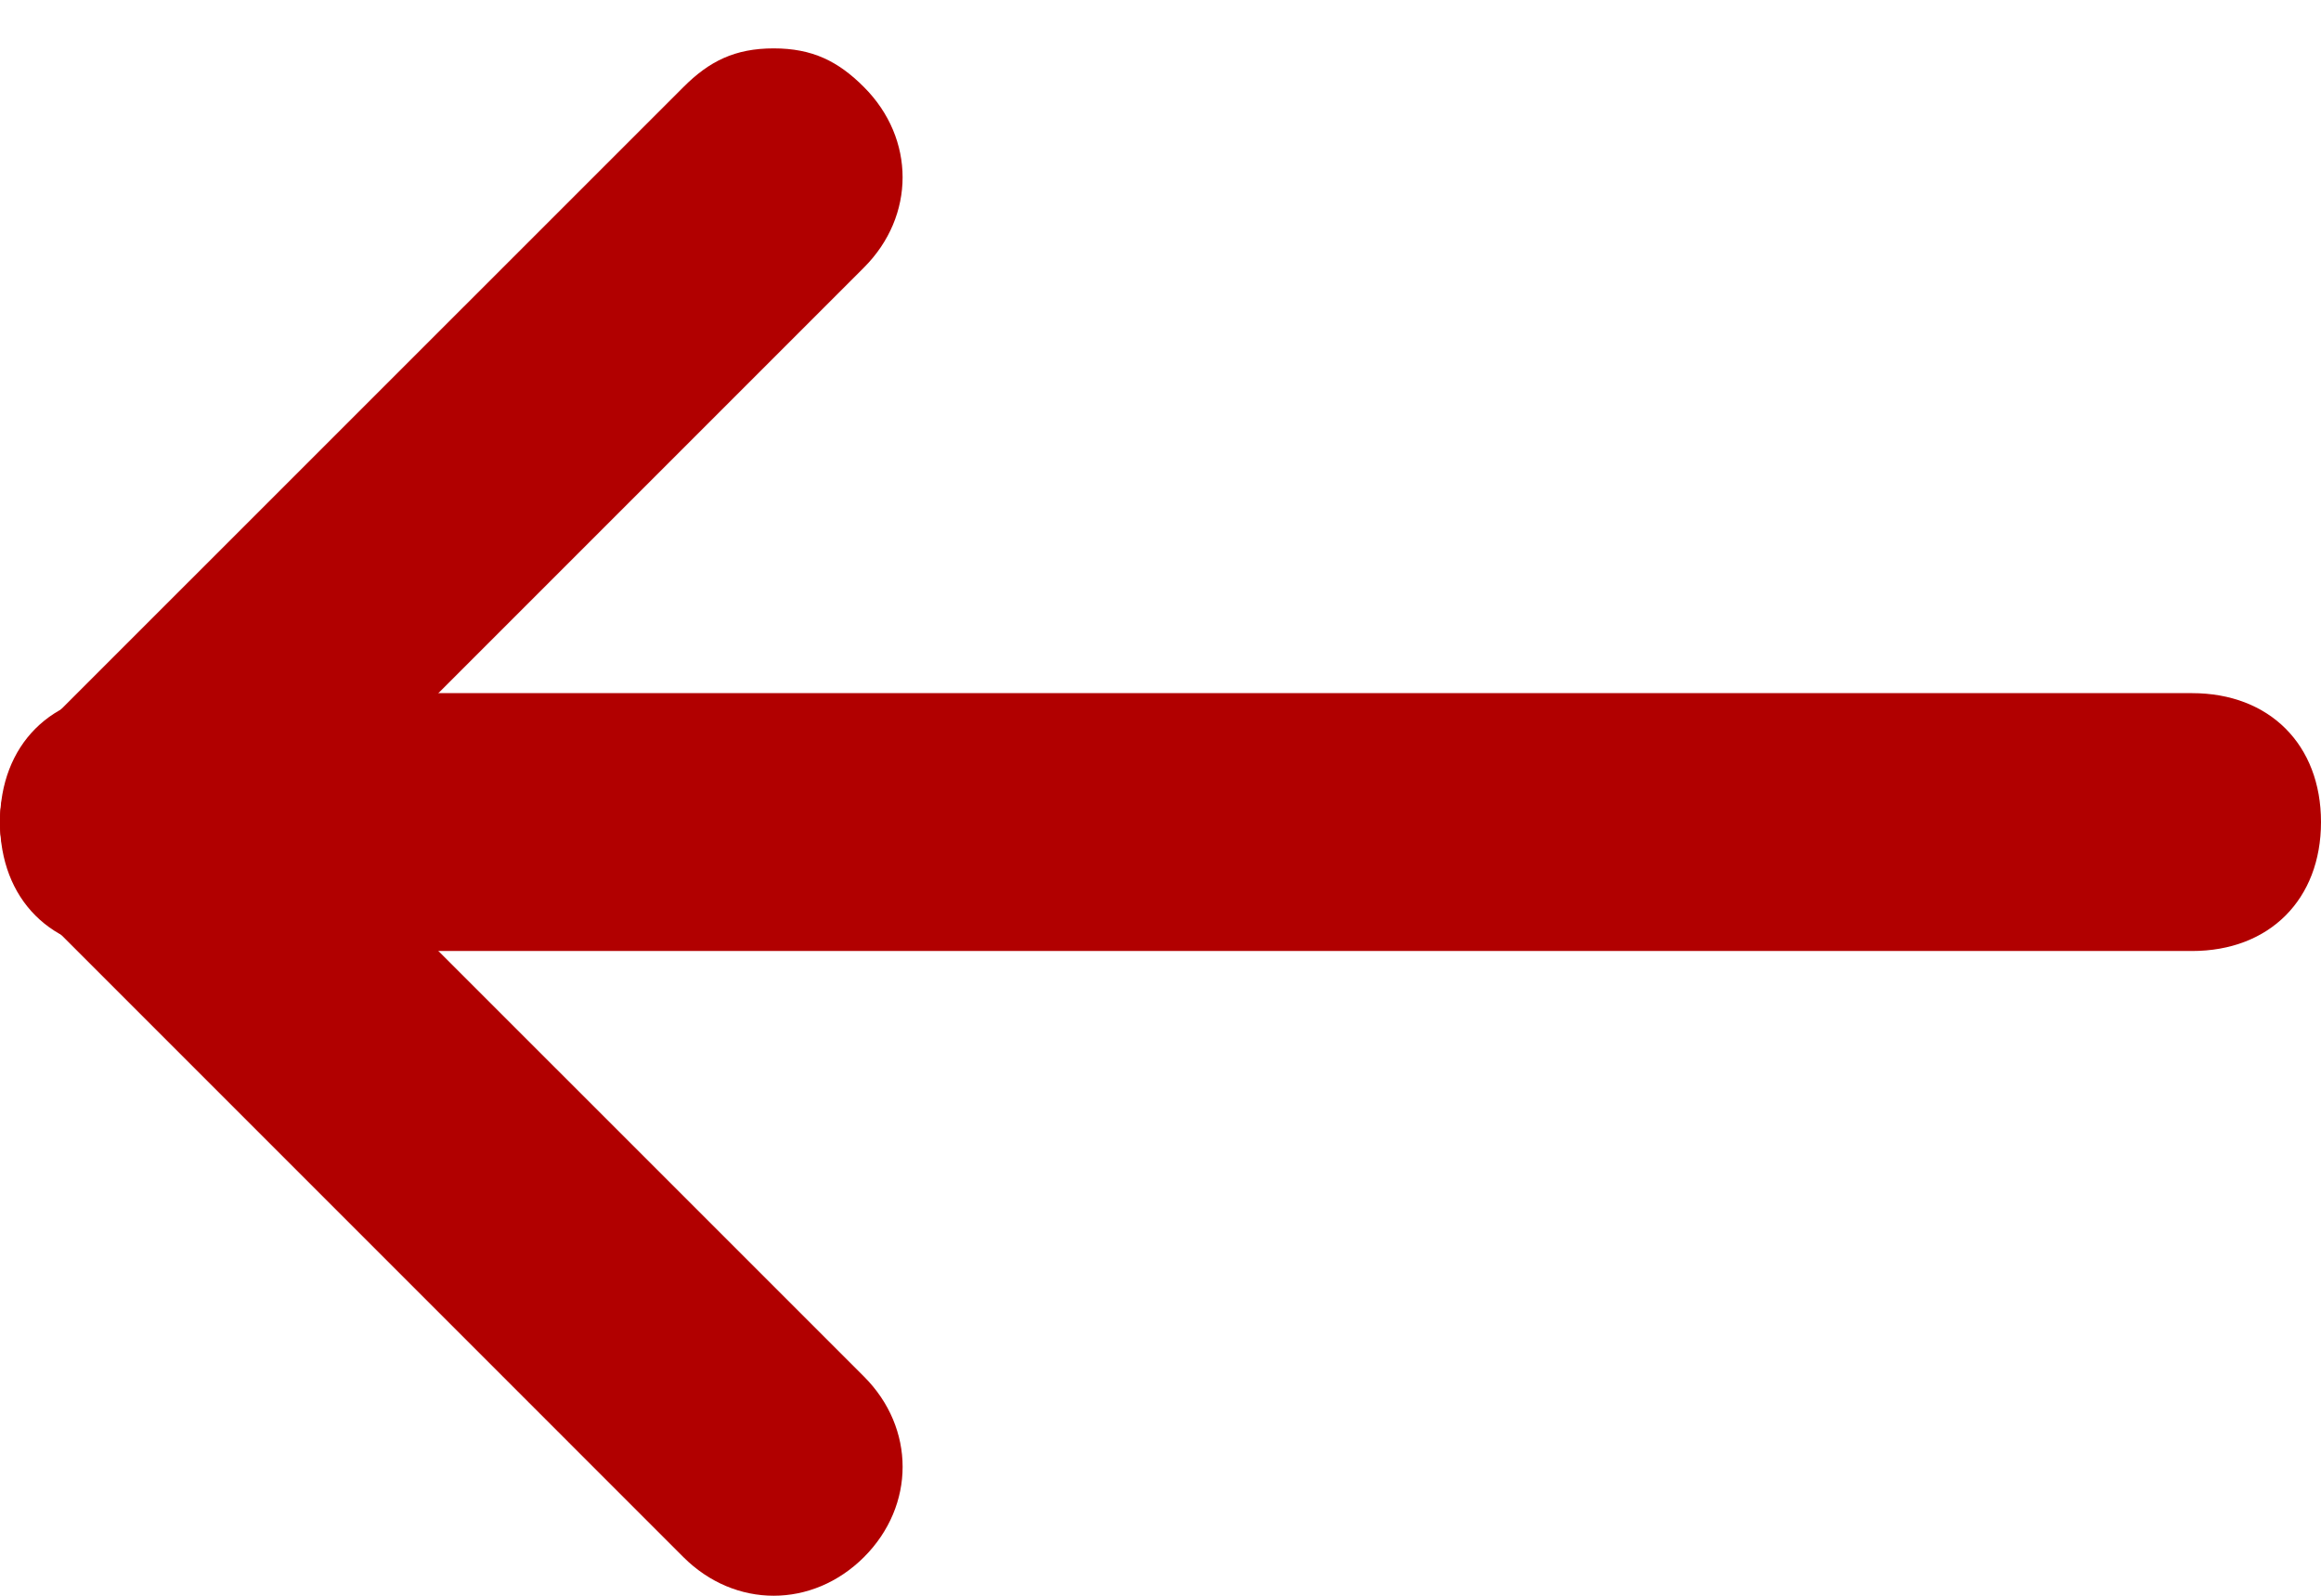 <svg width="32" height="22" xmlns="http://www.w3.org/2000/svg"><g fill="#B10000"><path d="M10.667.667c.533 0 .889.177 1.244.533.711.711.711 1.778 0 2.489l-8.889 8.889c-.71.71-1.778.71-2.489 0-.71-.711-.71-1.778 0-2.49L9.423 1.2c.355-.356.71-.533 1.244-.533z"/><path d="M1.778 9.556c.533 0 .889.177 1.244.533l8.89 8.889c.71.71.71 1.778 0 2.489-.712.71-1.779.71-2.49 0l-8.889-8.89c-.71-.71-.71-1.777 0-2.488.356-.356.711-.533 1.245-.533z"/><path d="M1.778 9.556h28.444c1.067 0 1.778.71 1.778 1.777s-.711 1.778-1.778 1.778H1.778C.71 13.111 0 12.4 0 11.333c0-1.066.711-1.777 1.778-1.777z"/></g></svg>
